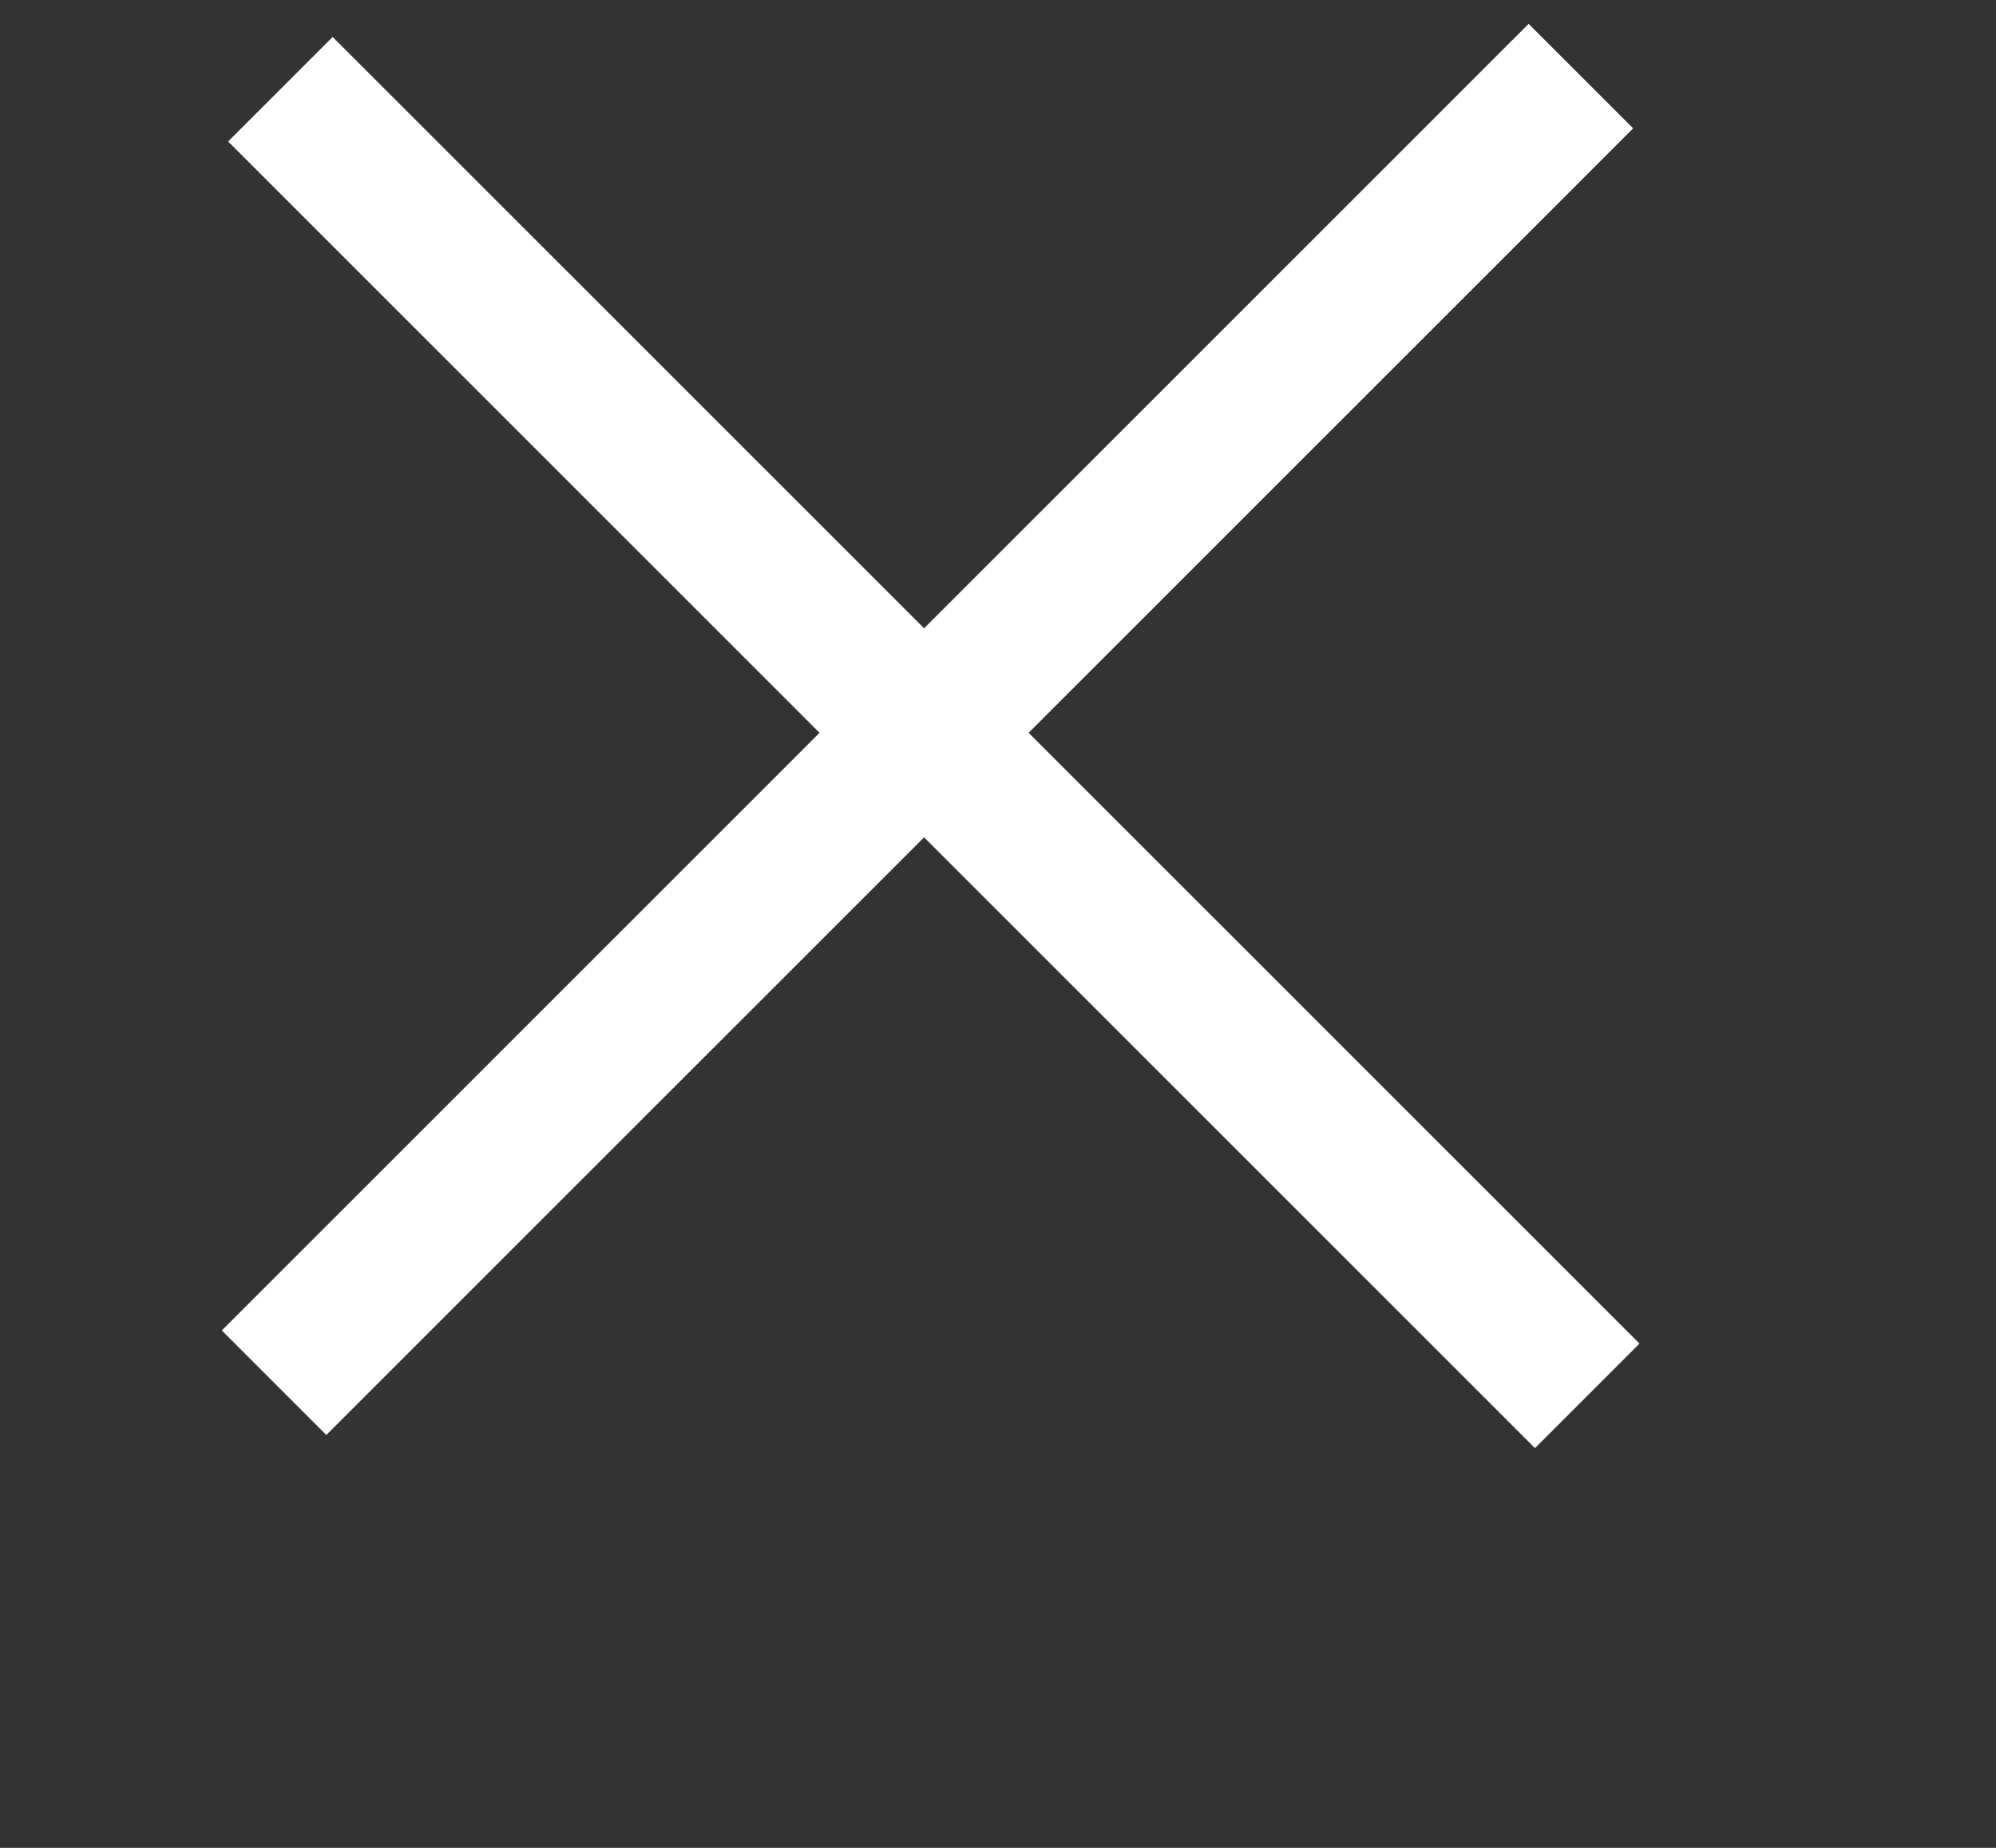 <svg width="54" height="50" viewBox="0 0 54 50" fill="none" xmlns="http://www.w3.org/2000/svg">
<rect x="0" y="0" width="54" height="50" fill="#333333" stroke="none"/>
<rect x="6" y="36" width="50" height="4" transform="rotate(-45 6 36)" fill="white"/>
<rect x="9" y="1" width="50" height="4" transform="rotate(45 9 1)" fill="white"/>
</svg>
